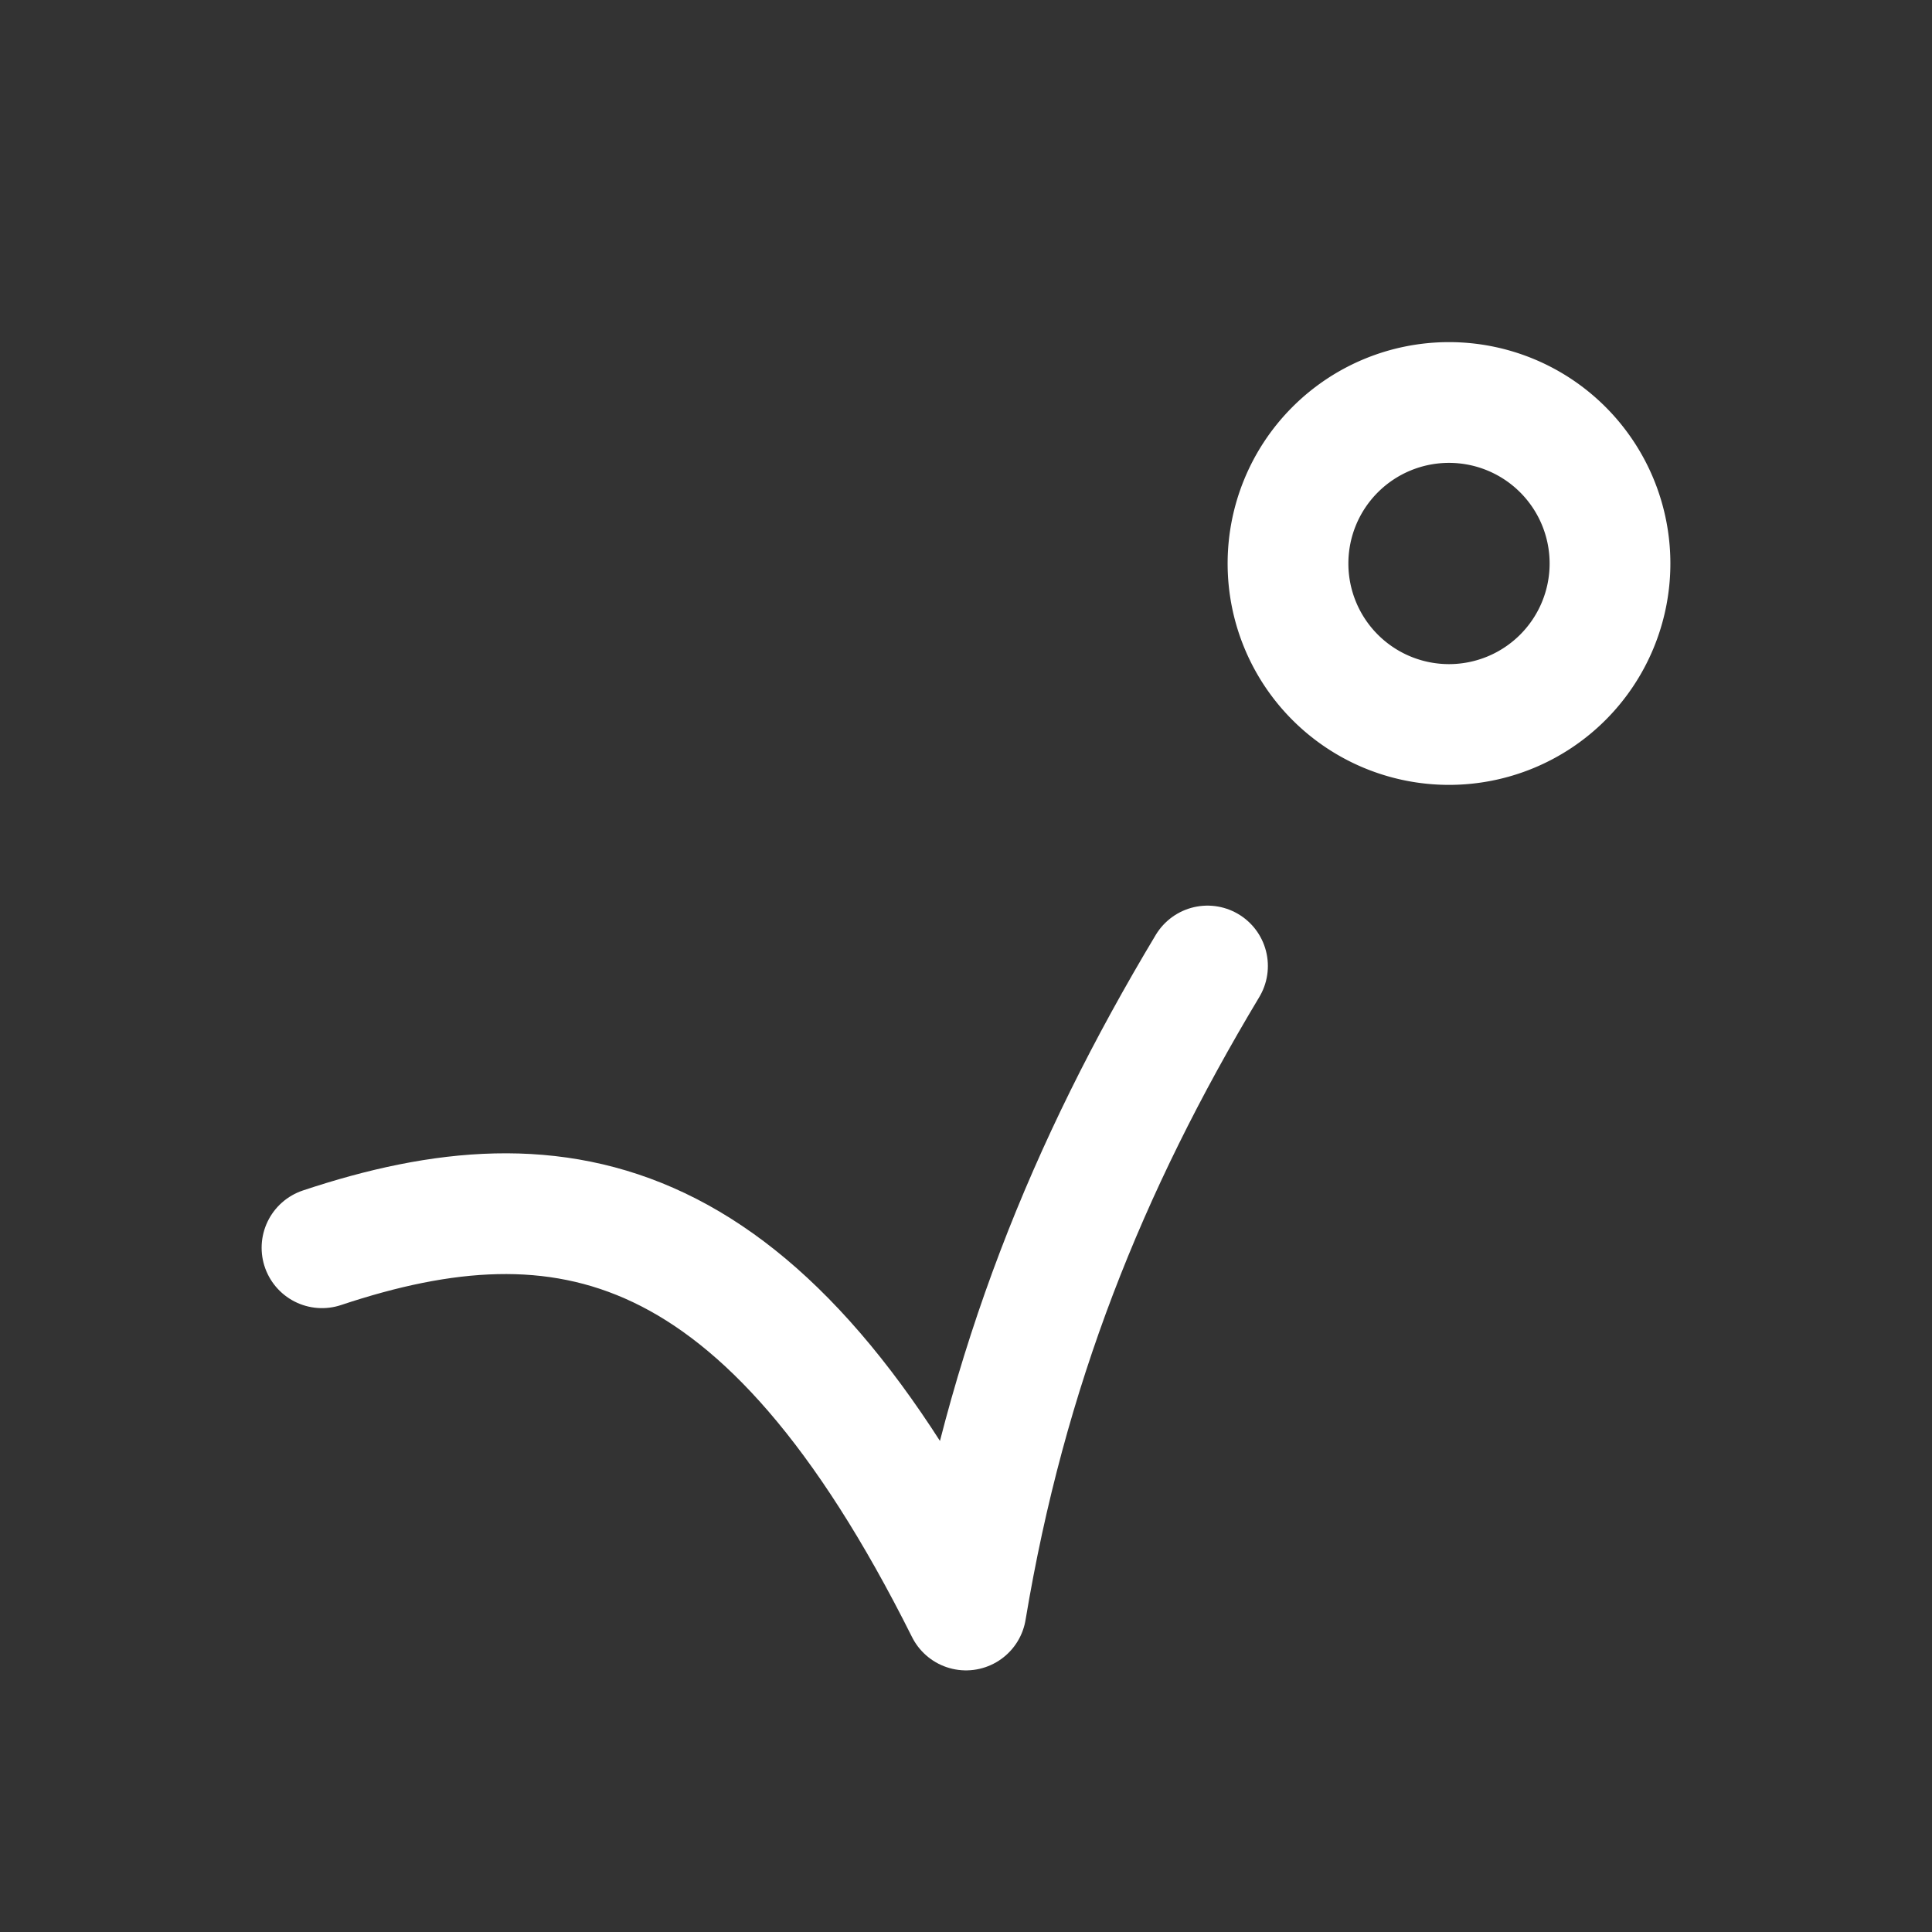 <svg xmlns="http://www.w3.org/2000/svg" class="icon icon-tabler icon-tabler-bounce-right" width="24" height="24" viewBox="0 0 24 24" stroke-width="1.5" stroke="#ffffff" fill="none" stroke-linecap="round" stroke-linejoin="round"><rect x="0" y="0" width="24" height="24" fill="#333333" stroke="none"/>  <path stroke="none" d="M0 0h24v24H0z" fill="none"/>  <path d="M4 15.5c3 -1 5.5 -.5 8 4.5c.5 -3 1.5 -5.5 3 -8" />  <path d="M18 9a2 2 0 1 1 0 -4a2 2 0 0 1 0 4z" /></svg>
